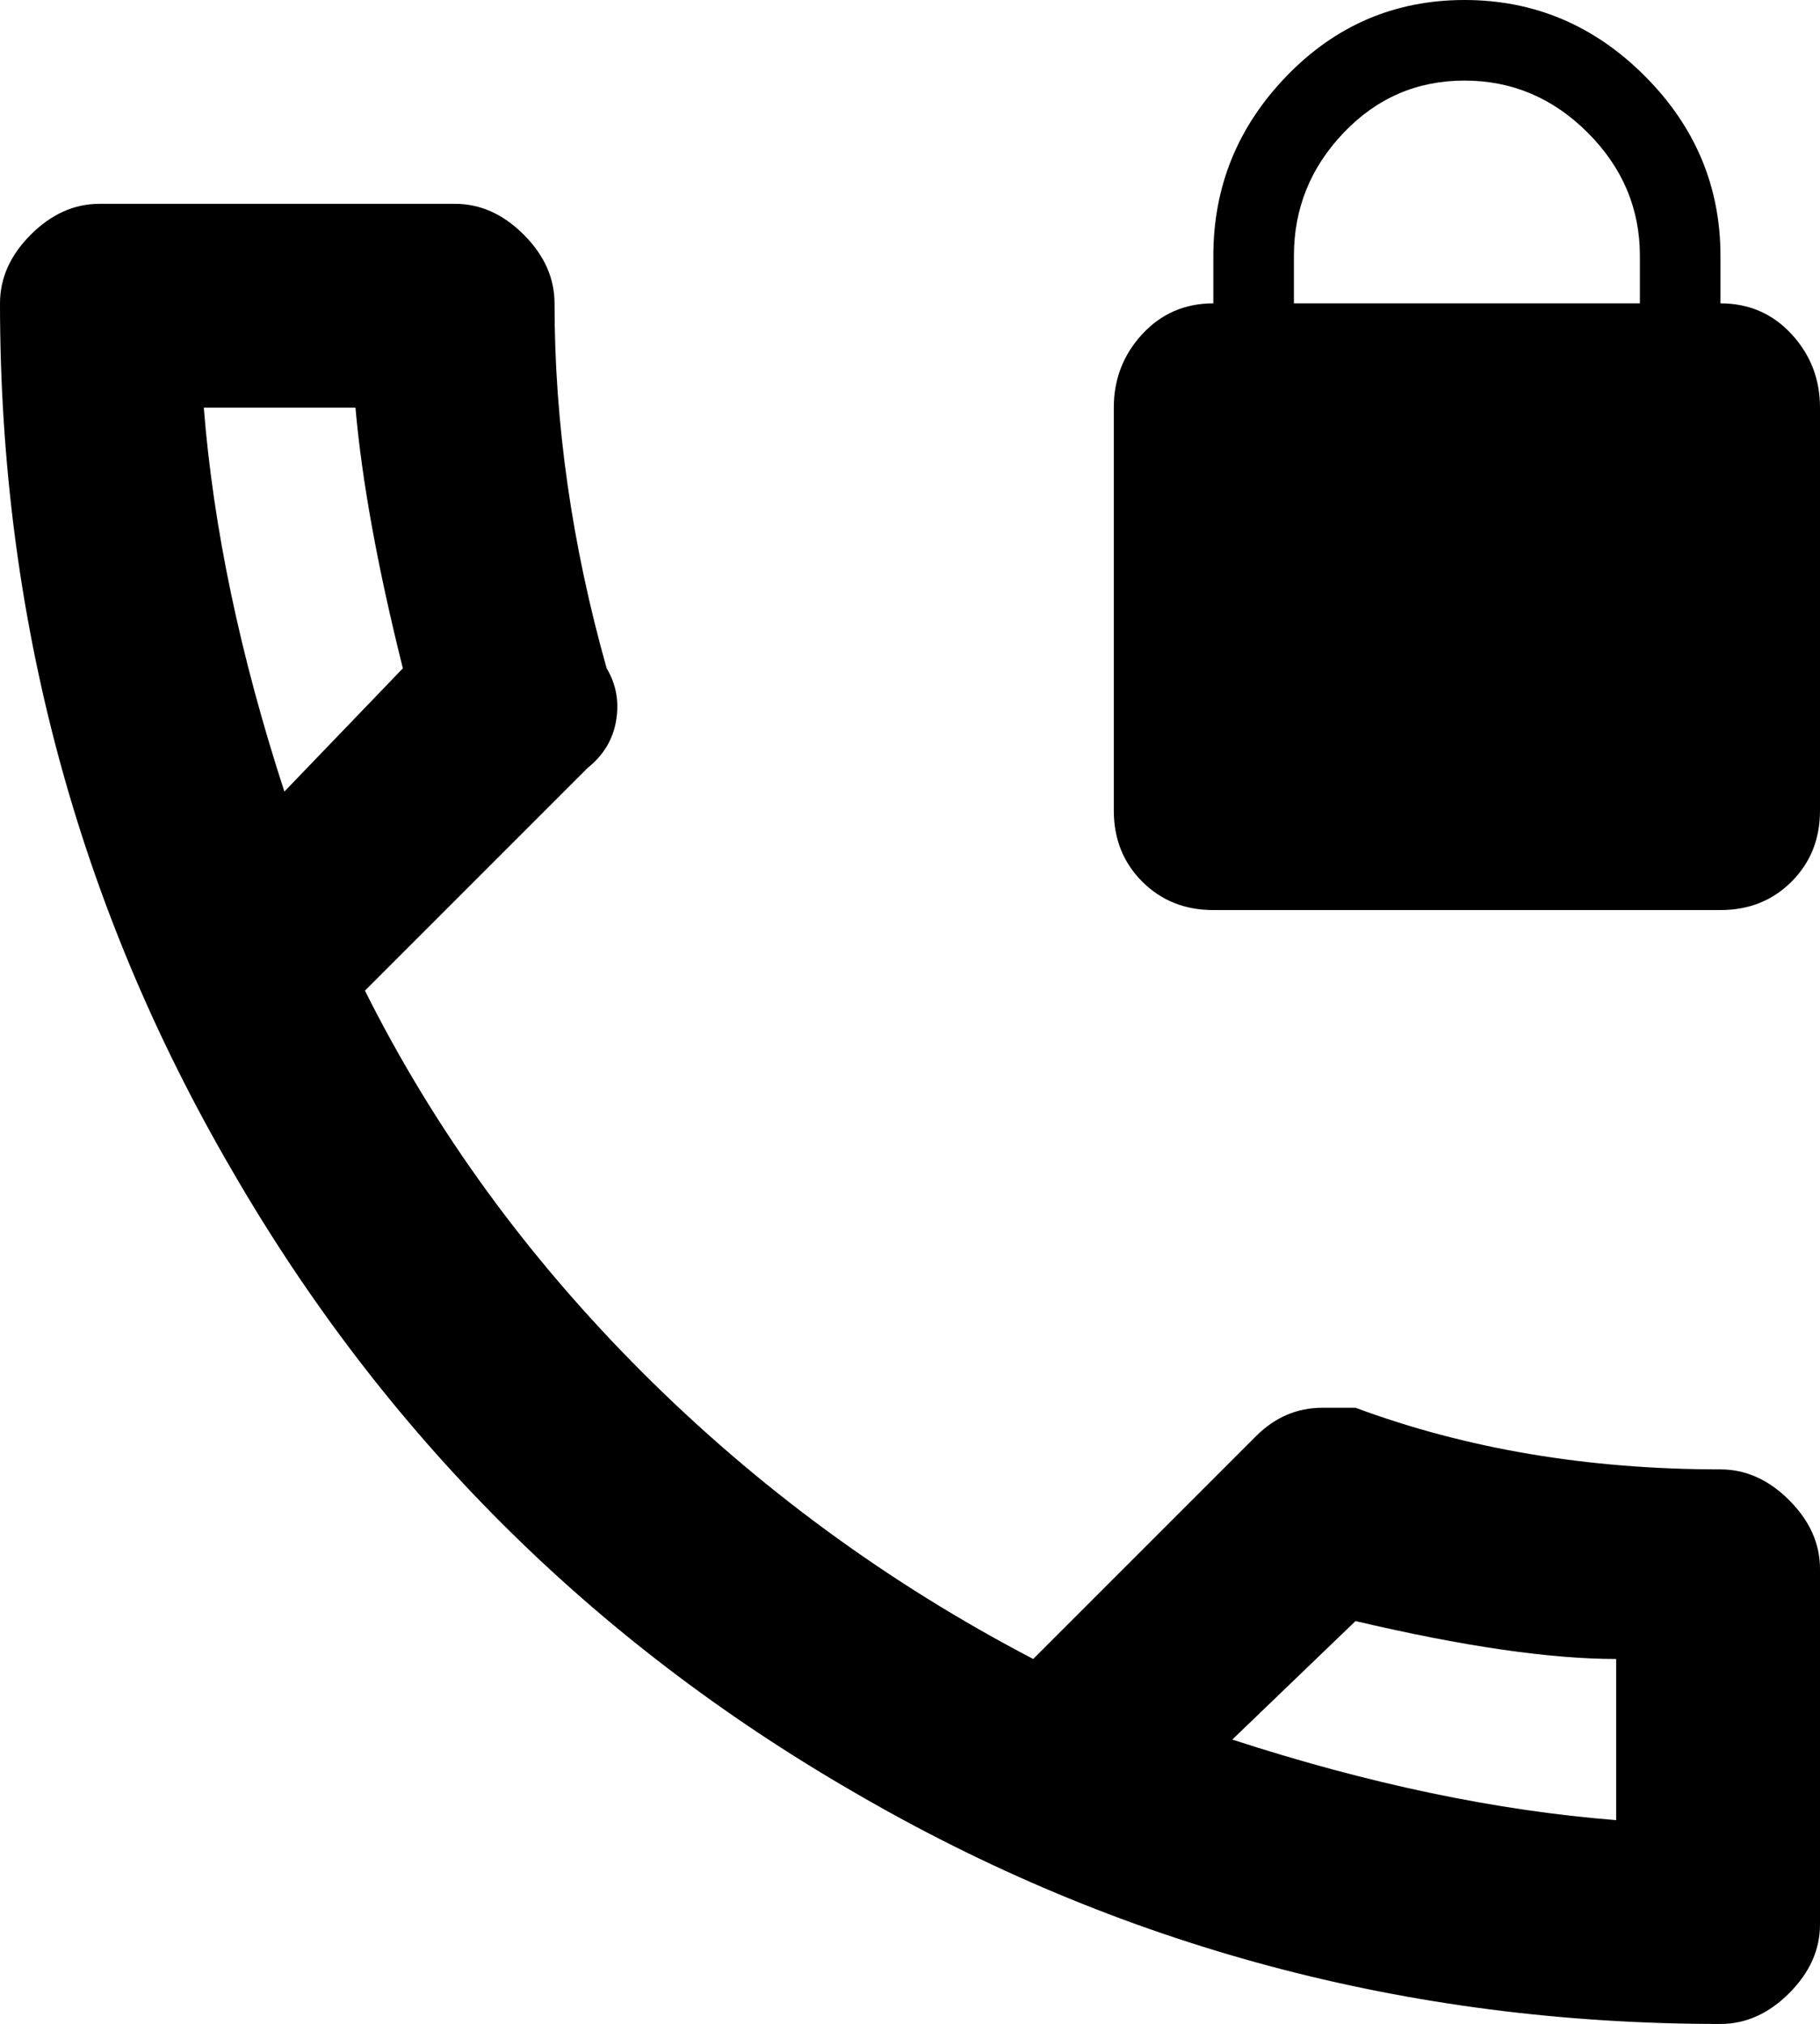 <svg xmlns="http://www.w3.org/2000/svg" viewBox="64 0 384 427">
      <g transform="scale(1 -1) translate(0 -427)">
        <path d="M427 117Q385 117 350 130H343Q335 130 329 124L282 77Q236 101 199.5 137.5Q163 174 141 218L188 265Q193 269 194.0 275.0Q195 281 192 286Q181 325 181 363Q181 371 174.5 377.5Q168 384 160 384H85Q77 384 70.5 377.5Q64 371 64 363Q64 264 113 180Q161 97 244 49Q328 0 427 0Q435 0 441.5 6.5Q448 13 448 21V96Q448 104 441.5 110.5Q435 117 427 117ZM107 341H139Q141 318 149 286L124 260Q110 303 107 341ZM405 43Q367 46 324 60L350 85Q384 77 405 77ZM410 363H337V373Q337 388 347.5 399.0Q358 410 373.0 410.0Q388 410 399.0 399.0Q410 388 410 373ZM427 363V373Q427 395 411.0 411.0Q395 427 373.0 427.0Q351 427 335.5 411.0Q320 395 320 373V363Q311 363 305.0 356.5Q299 350 299 341V256Q299 247 305.0 241.0Q311 235 320 235H427Q436 235 442.0 241.0Q448 247 448 256V341Q448 350 442.0 356.5Q436 363 427 363Z" />
      </g>
    </svg>